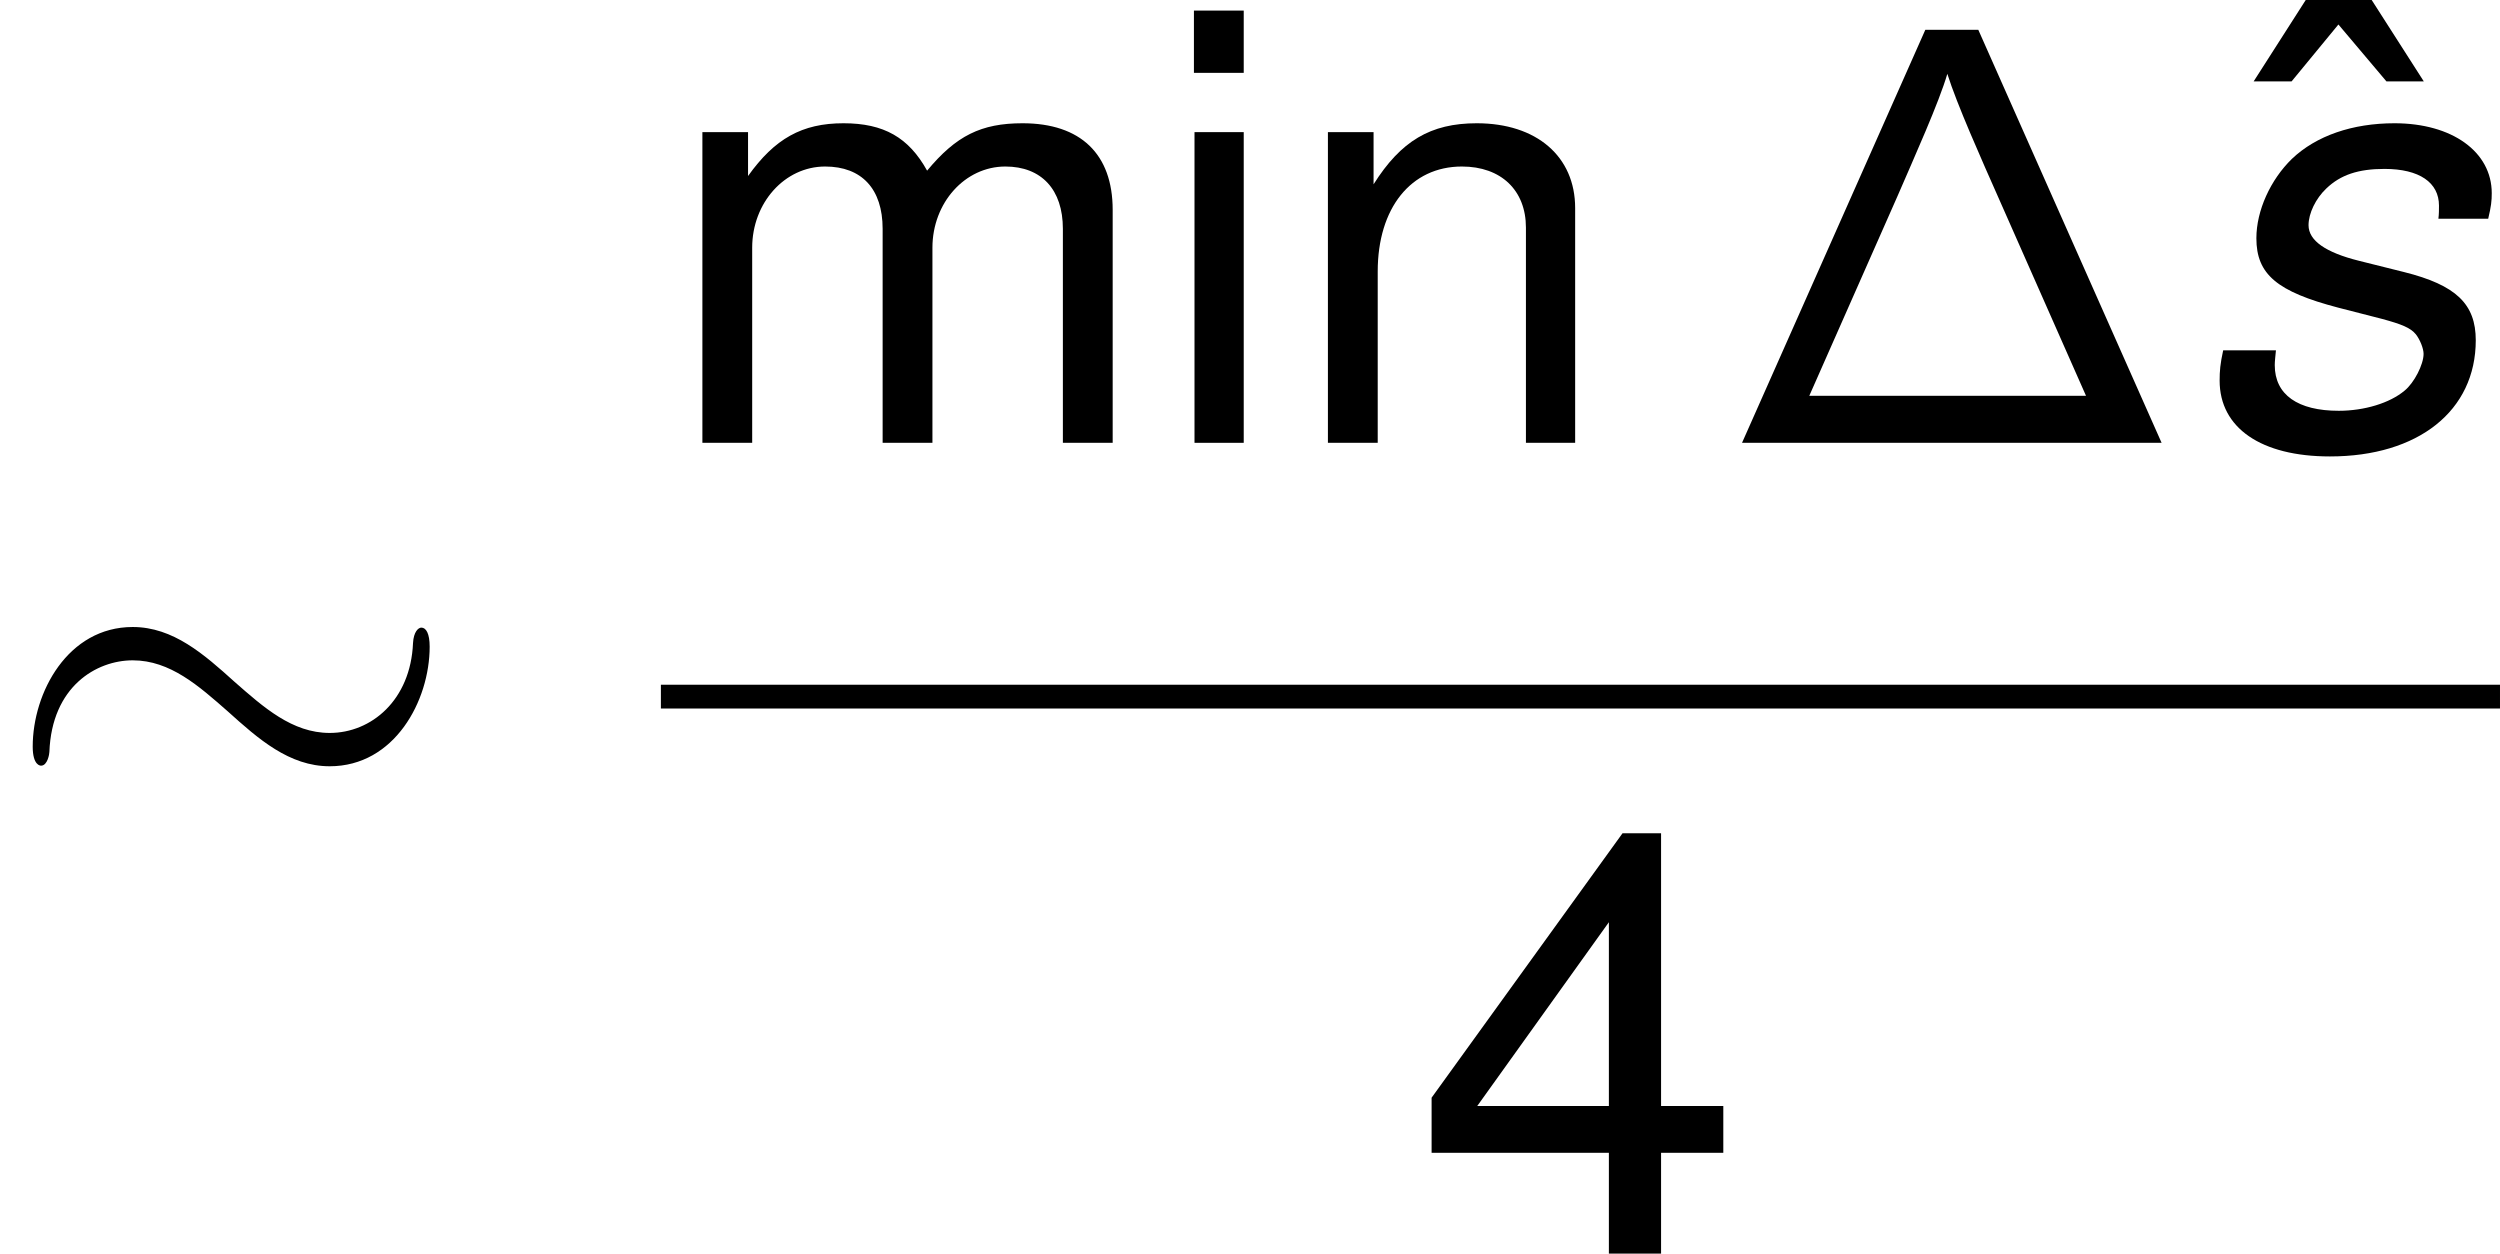 <?xml version='1.0' encoding='UTF-8'?>
<!-- This file was generated by dvisvgm 1.15.1 -->
<svg height='49.184pt' version='1.1' viewBox='-0.239 -0.229 98.083 49.184' width='98.083pt' xmlns='http://www.w3.org/2000/svg' xmlns:xlink='http://www.w3.org/1999/xlink'>
<defs>
<path d='M9.009 -14.34H7.17L0.806 0H15.373L9.009 -14.34ZM6.199 -8.554C6.798 -9.939 7.645 -11.819 7.934 -12.811C8.265 -11.757 9.112 -9.856 9.753 -8.41L12.749 -1.632H3.141L6.199 -8.554Z' id='g0-1'/>
<path d='M14.918 -6.901C14.918 -7.356 14.794 -7.562 14.629 -7.562C14.526 -7.562 14.361 -7.418 14.34 -7.025C14.257 -5.042 12.893 -3.905 11.447 -3.905C10.145 -3.905 9.153 -4.794 8.141 -5.682C7.087 -6.633 6.013 -7.583 4.608 -7.583C2.356 -7.583 1.136 -5.31 1.136 -3.43C1.136 -2.769 1.405 -2.769 1.426 -2.769C1.653 -2.769 1.715 -3.182 1.715 -3.244C1.798 -5.517 3.347 -6.426 4.608 -6.426C5.909 -6.426 6.901 -5.538 7.914 -4.649C8.968 -3.699 10.042 -2.748 11.447 -2.748C13.699 -2.748 14.918 -5.021 14.918 -6.901Z' id='g3-24'/>
<path d='M10.581 -7.781C10.684 -8.214 10.704 -8.399 10.704 -8.666C10.704 -10.107 9.325 -11.095 7.328 -11.095C5.867 -11.095 4.611 -10.663 3.767 -9.86C3.026 -9.14 2.532 -8.069 2.532 -7.102C2.532 -5.846 3.252 -5.249 5.373 -4.693L6.896 -4.302C7.575 -4.117 7.884 -3.994 8.069 -3.767C8.214 -3.582 8.337 -3.273 8.337 -3.088C8.337 -2.717 8.008 -2.079 7.678 -1.812C7.164 -1.379 6.279 -1.112 5.393 -1.112C3.973 -1.112 3.17 -1.667 3.17 -2.697C3.17 -2.82 3.191 -3.005 3.211 -3.211H1.379C1.276 -2.738 1.256 -2.491 1.256 -2.161C1.256 -0.515 2.697 0.473 5.085 0.473C8.152 0.473 10.149 -1.112 10.149 -3.561C10.149 -4.817 9.469 -5.476 7.658 -5.929L6.093 -6.32C4.94 -6.608 4.343 -7.02 4.343 -7.555C4.343 -7.967 4.591 -8.481 4.961 -8.831C5.455 -9.305 6.073 -9.51 6.978 -9.51C8.193 -9.51 8.872 -9.037 8.872 -8.234C8.872 -8.09 8.872 -7.946 8.852 -7.781H10.581Z' id='g2-115'/>
<path d='M6.731 -3.5V0H8.543V-3.5H10.704V-5.126H8.543V-14.595H7.205L0.576 -5.414V-3.5H6.731ZM6.731 -5.126H2.161L6.731 -11.507V-5.126Z' id='g5-52'/>
<path d='M3.088 -10.787H1.379V0H3.088V-10.787ZM3.088 -15.007H1.359V-12.845H3.088V-15.007Z' id='g5-105'/>
<path d='M1.441 -10.787V0H3.17V-6.773C3.17 -8.337 4.302 -9.593 5.702 -9.593C6.978 -9.593 7.699 -8.811 7.699 -7.431V0H9.428V-6.773C9.428 -8.337 10.56 -9.593 11.96 -9.593C13.216 -9.593 13.957 -8.79 13.957 -7.431V0H15.686V-8.09C15.686 -10.025 14.574 -11.095 12.557 -11.095C11.116 -11.095 10.252 -10.663 9.243 -9.449C8.605 -10.601 7.74 -11.095 6.34 -11.095C4.899 -11.095 3.952 -10.56 3.026 -9.263V-10.787H1.441Z' id='g5-109'/>
<path d='M1.441 -10.787V0H3.17V-5.949C3.17 -8.152 4.323 -9.593 6.093 -9.593C7.452 -9.593 8.316 -8.769 8.316 -7.472V0H10.025V-8.152C10.025 -9.943 8.687 -11.095 6.608 -11.095C5.002 -11.095 3.973 -10.478 3.026 -8.975V-10.787H1.441Z' id='g5-110'/>
<path d='M2.388 -15.254L0.412 -12.166H1.729L3.355 -14.142L5.023 -12.166H6.32L4.343 -15.254H2.388Z' id='g5-136'/>
</defs>
<g id='page1' transform='matrix(1.13 0 0 1.13 -63.986 -61.218)'>
<use x='56.413' xlink:href='#g3-24' y='83.325'/>
<use x='79.359' xlink:href='#g5-109' y='69.347'/>
<use x='96.507' xlink:href='#g5-105' y='69.347'/>
<use x='101.077' xlink:href='#g5-110' y='69.347'/>
<use x='116.09' xlink:href='#g0-1' y='69.347'/>
<use x='134.247' xlink:href='#g5-136' y='68.965'/>
<use x='132.222' xlink:href='#g2-115' y='69.347'/>
<rect height='0.826' width='63.853' x='79.359' y='77.746'/>
<use x='105.542' xlink:href='#g5-52' y='97.498'/>
</g>
</svg>
